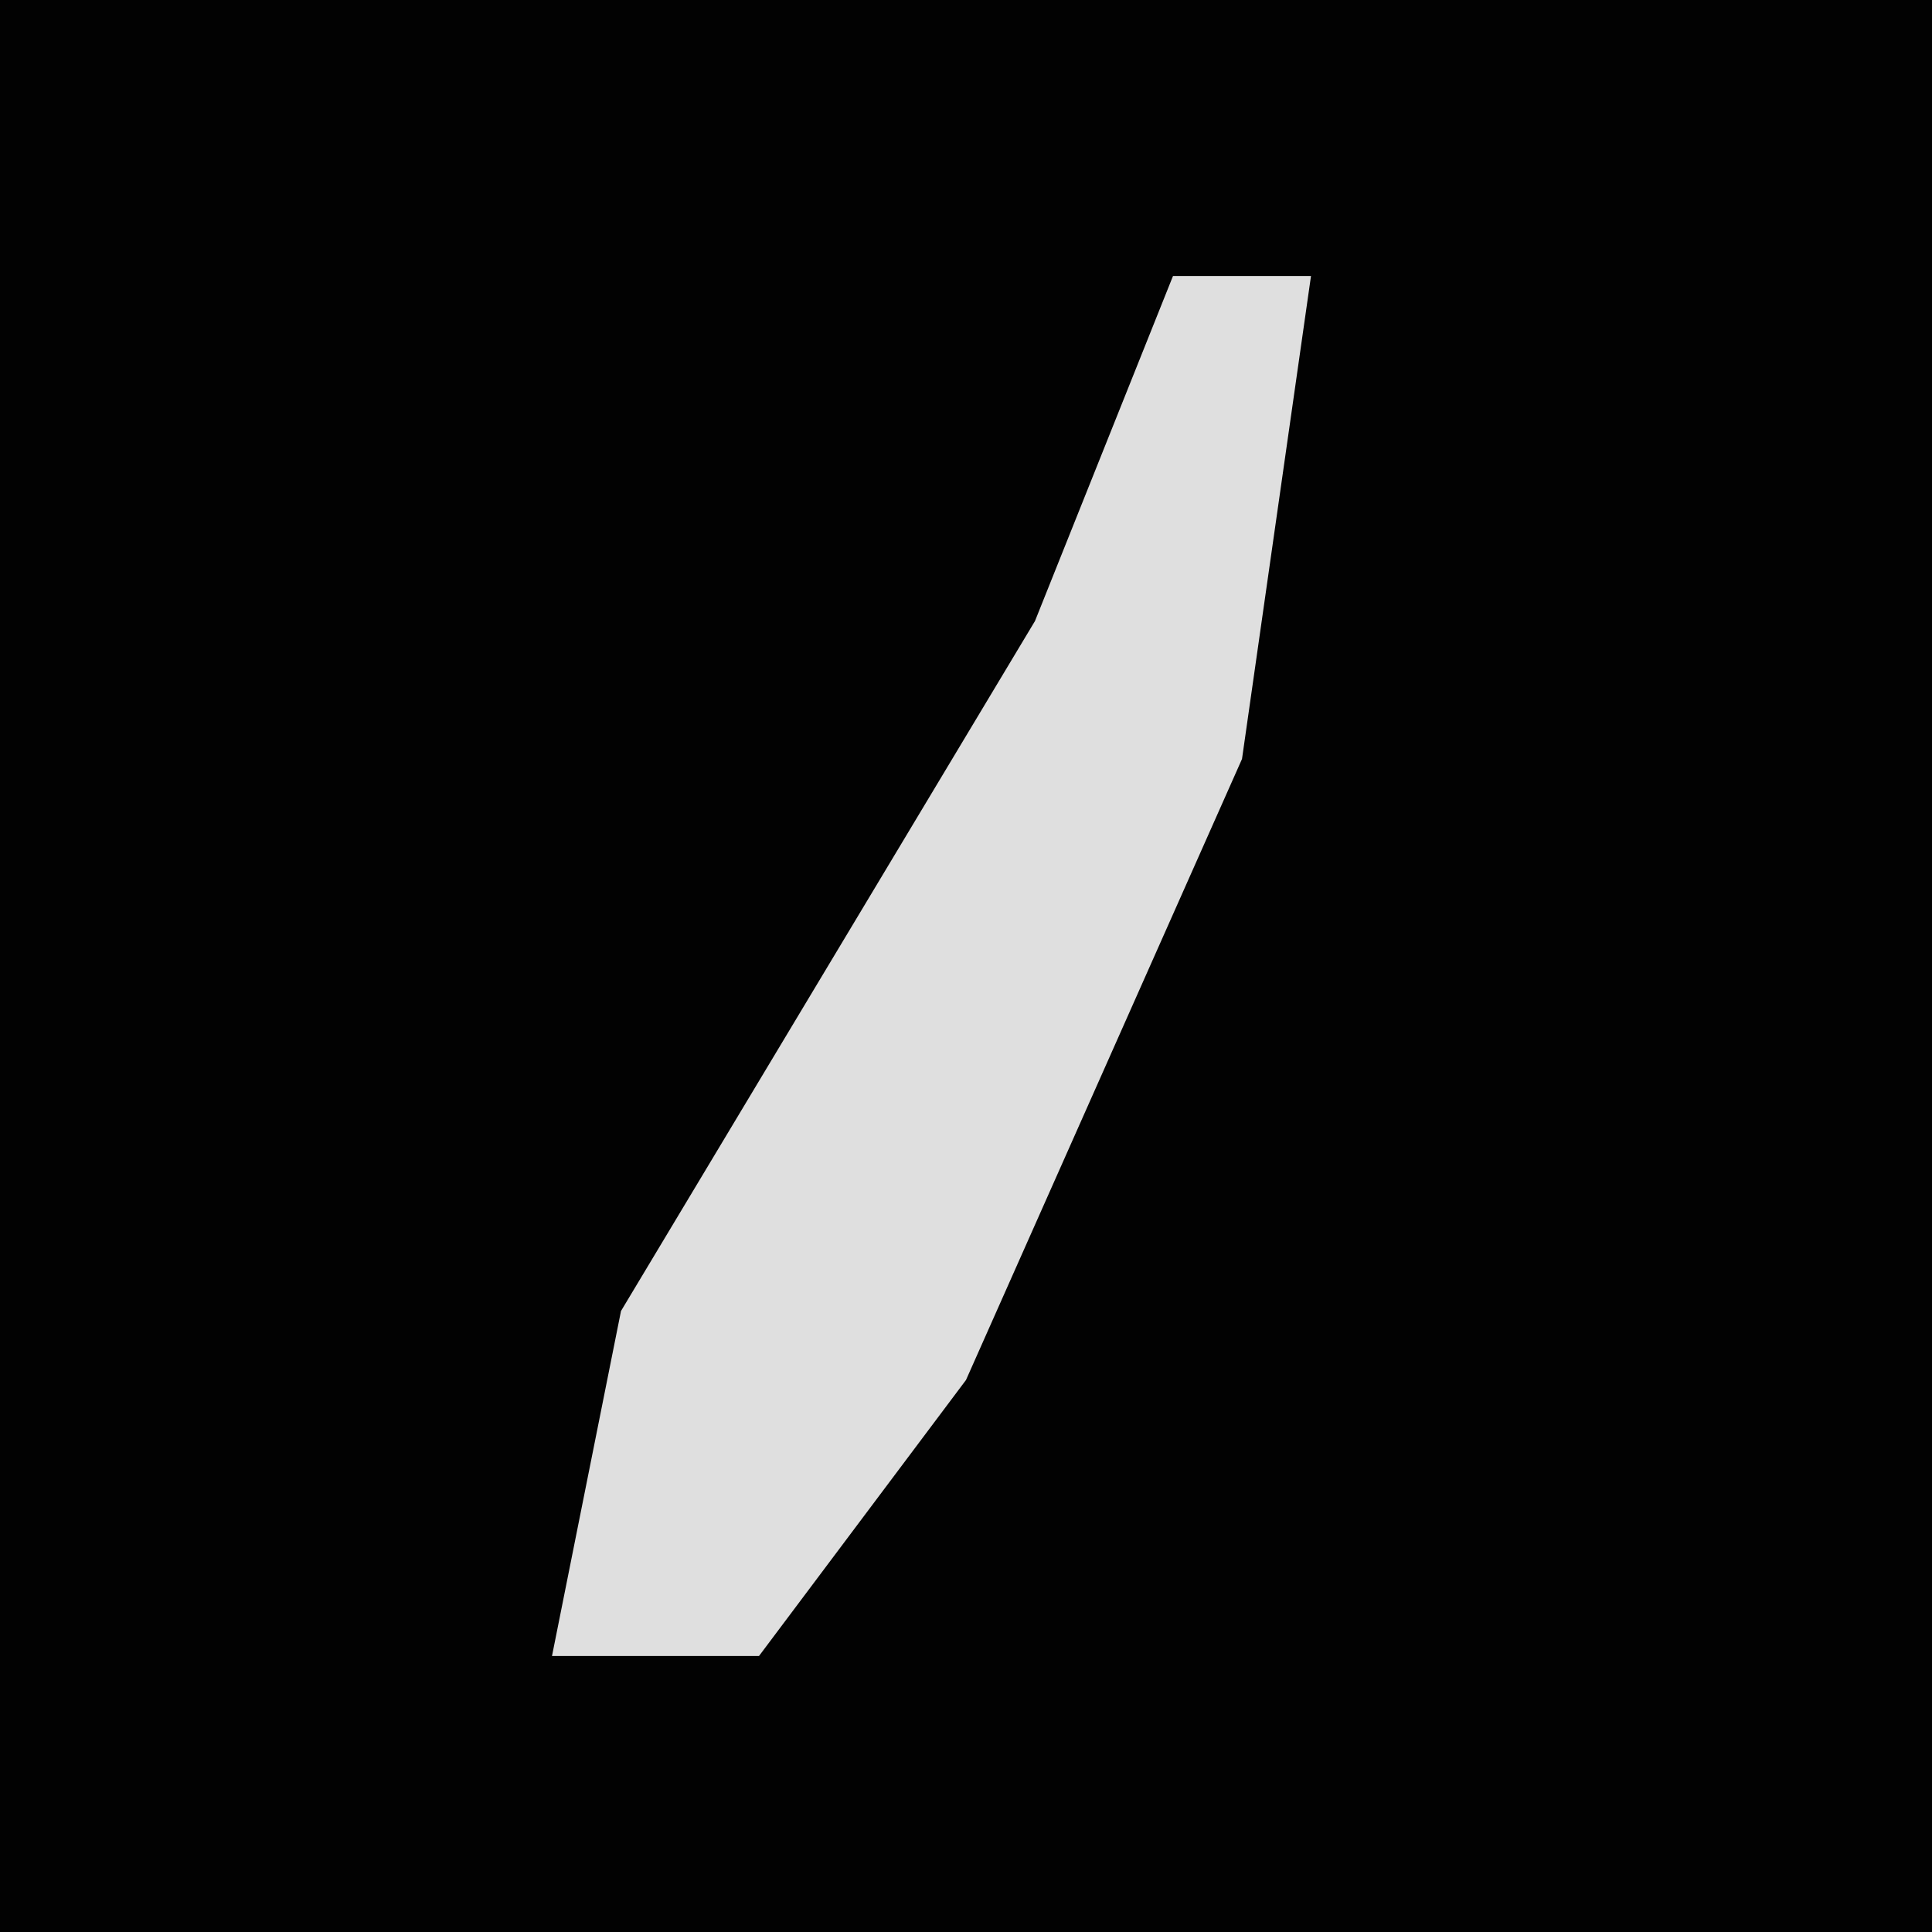 <?xml version="1.0" encoding="UTF-8"?>
<svg version="1.1" xmlns="http://www.w3.org/2000/svg" width="28" height="28">
<path d="M0,0 L28,0 L28,28 L0,28 Z " fill="#020202" transform="translate(0,0)"/>
<path d="M0,0 L2,0 L1,7 L-3,16 L-6,20 L-9,20 L-8,15 L-2,5 Z " fill="#DFDFDF" transform="translate(17,4)"/>
</svg>
